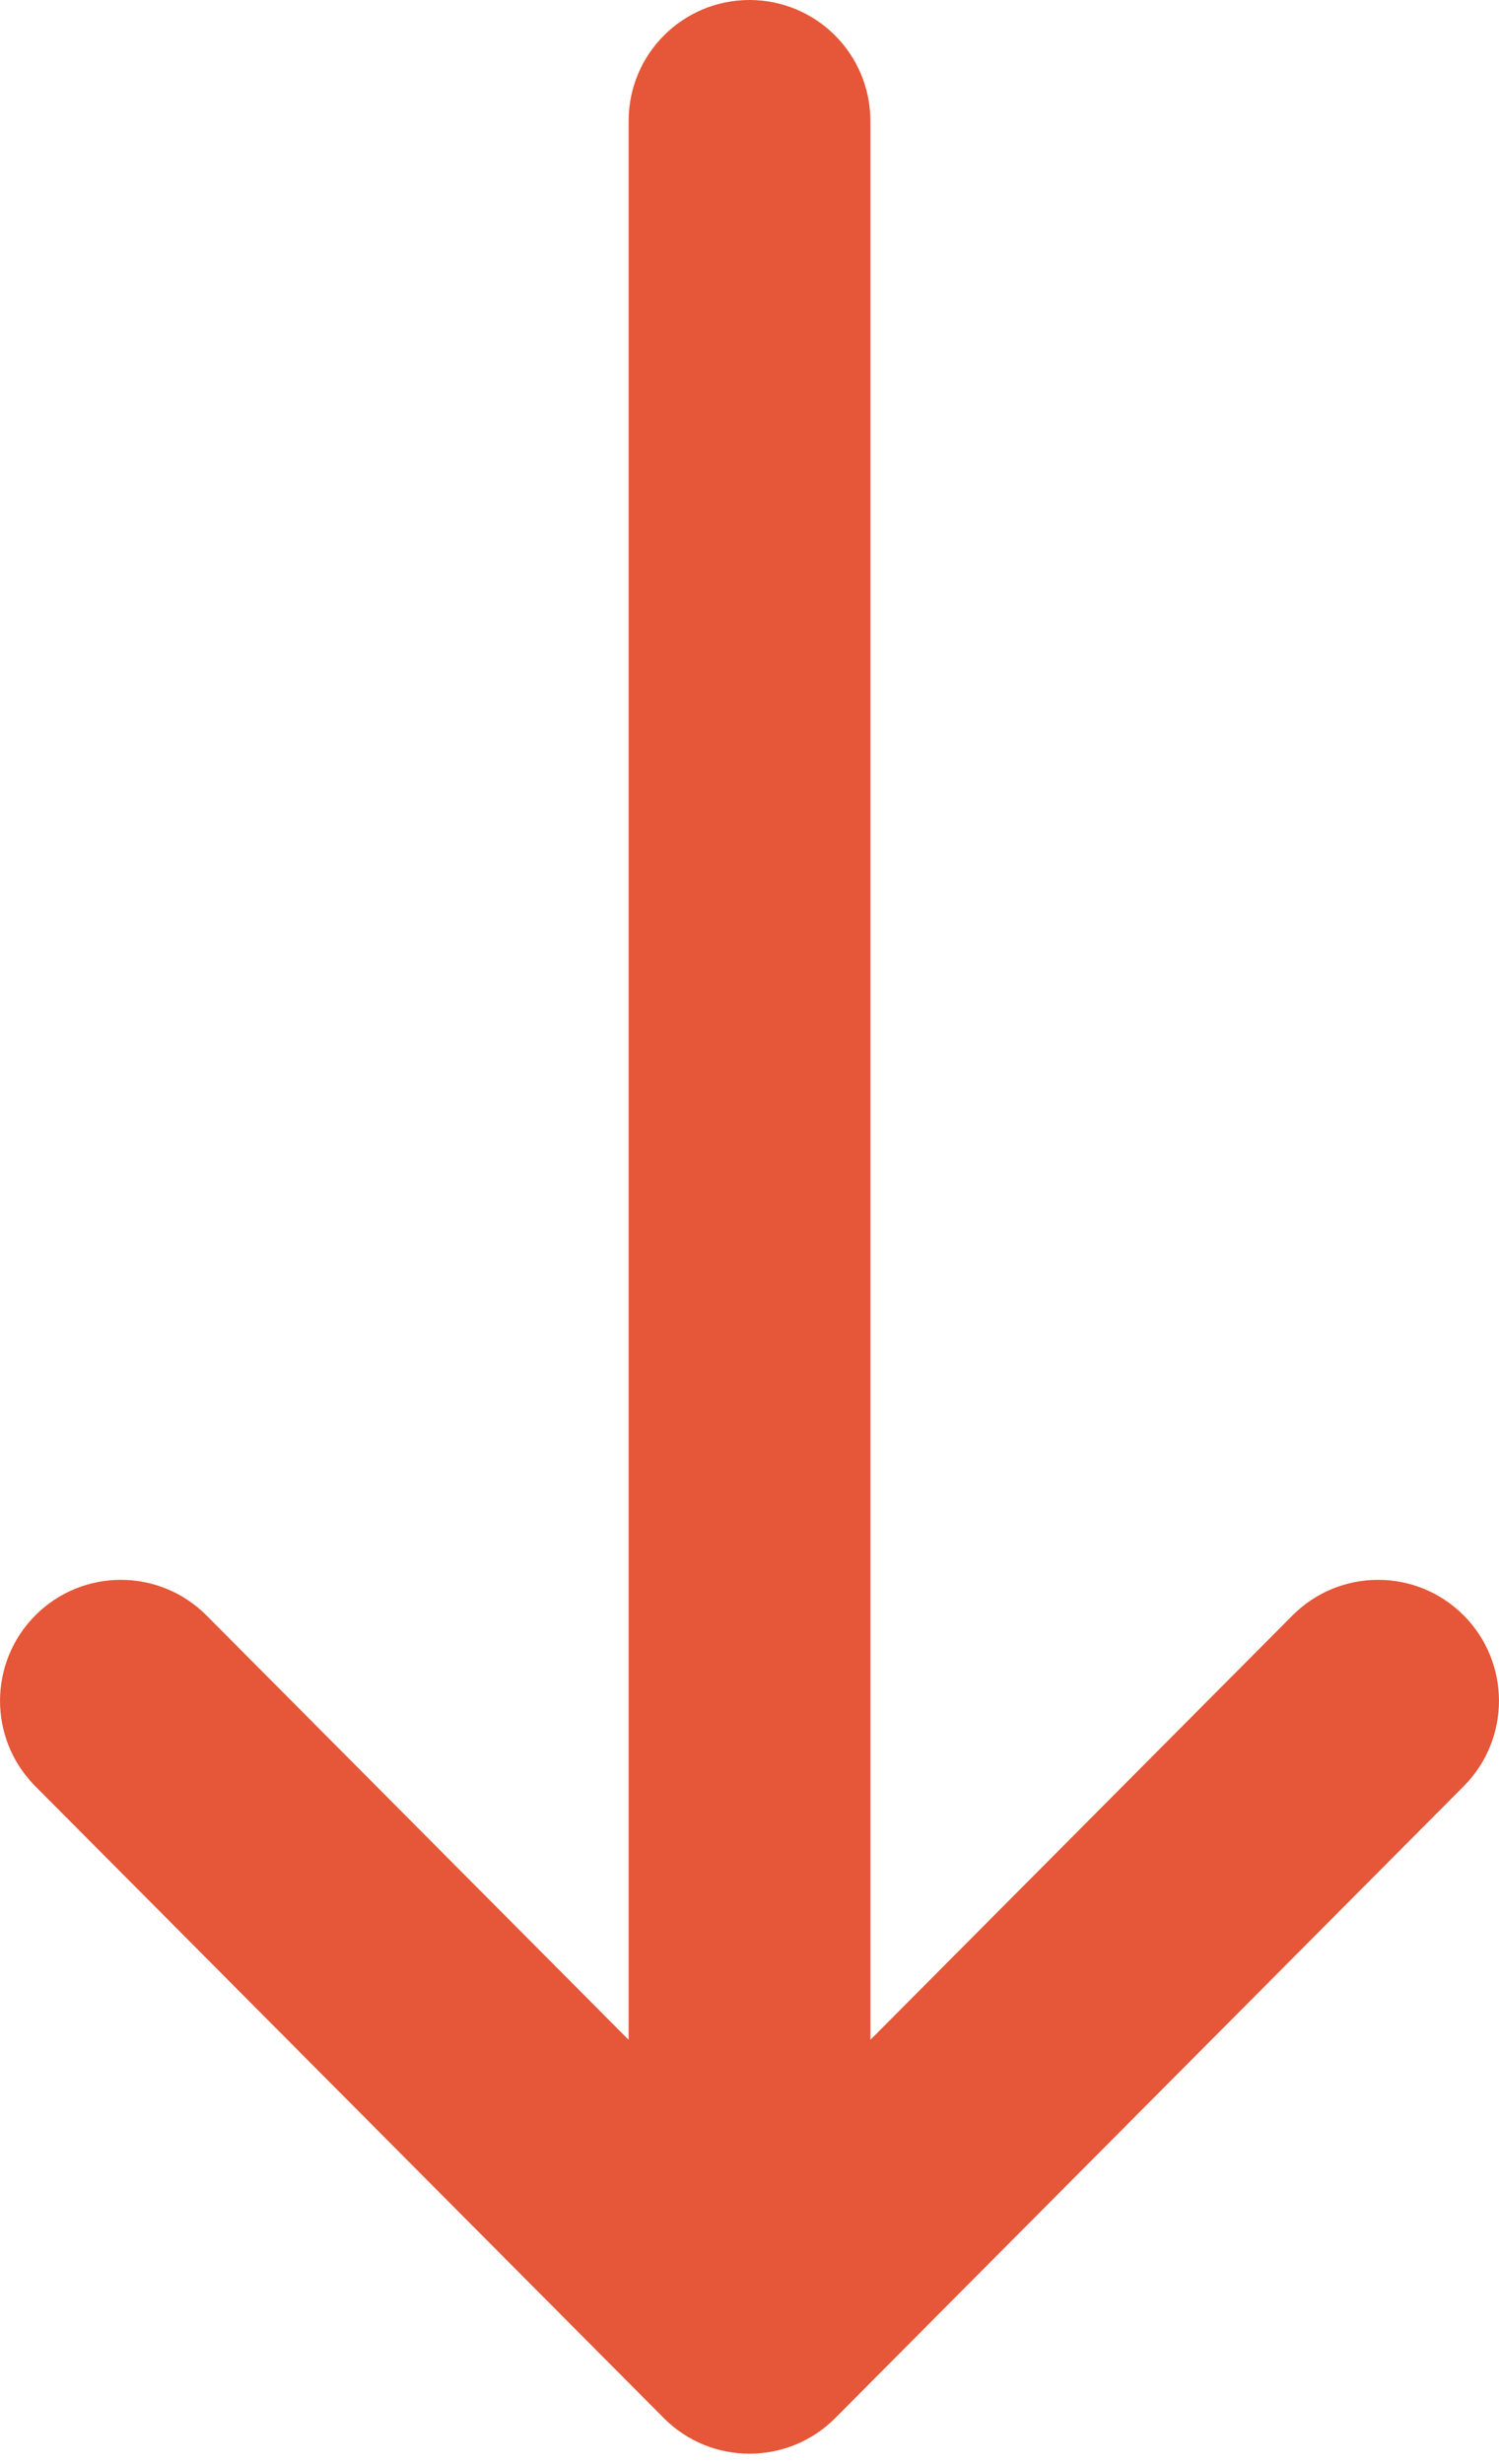 <svg width="14" height="23" viewBox="0 0 14 23" fill="none" xmlns="http://www.w3.org/2000/svg">
<g id="Group">
<g id="Group_2">
<path id="Vector" d="M7.799 22.572L7.8 22.571L13.671 16.672C14.111 16.23 14.109 15.515 13.667 15.075C13.225 14.635 12.511 14.637 12.071 15.079L8.129 19.04V1.129C8.129 0.505 7.624 0 7 0C6.376 0 5.871 0.505 5.871 1.129L5.871 19.04L1.929 15.079C1.489 14.637 0.775 14.635 0.333 15.075C-0.109 15.515 -0.111 16.23 0.329 16.672L6.2 22.571L6.201 22.572C6.642 23.014 7.359 23.013 7.799 22.572Z" fill="#E55738"/>
</g>
</g>
</svg>
